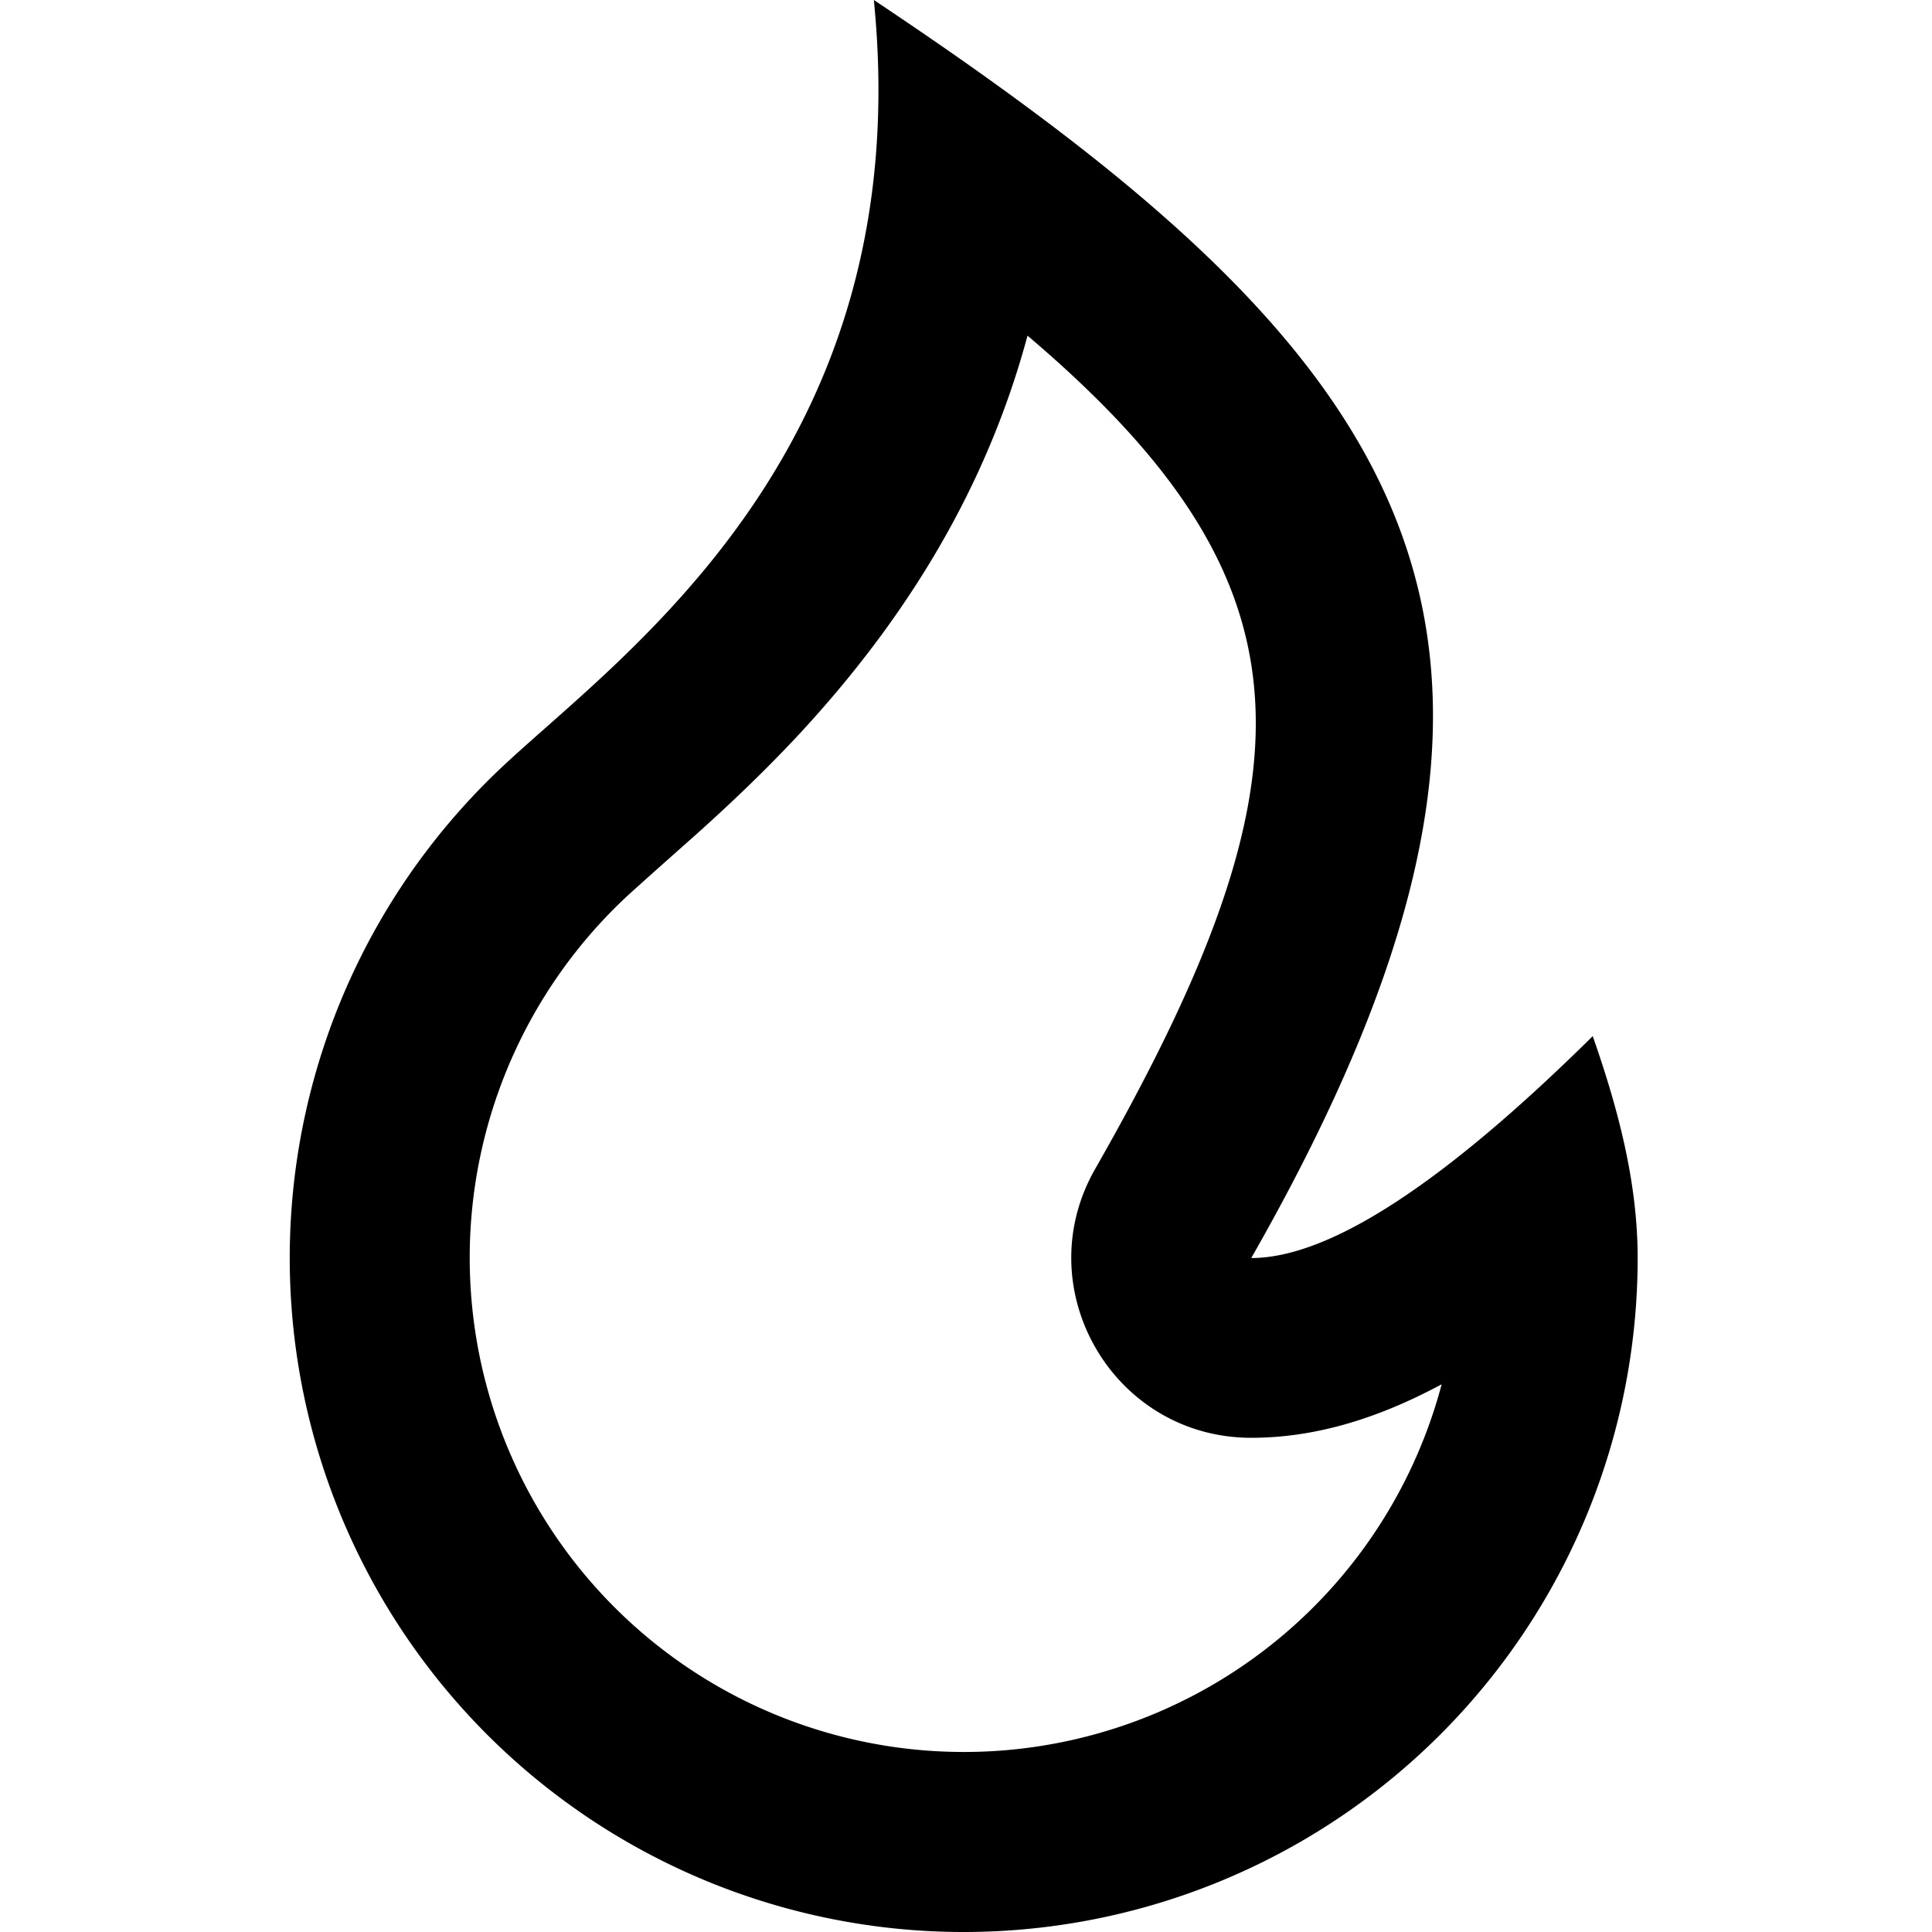 <svg viewBox="0 0 20 20" fill="none" xmlns="http://www.w3.org/2000/svg">
  <path d="M9.976 20a6.977 6.977 0 0 0 6.977-6.977c0-.805-.214-1.578-.465-2.297-1.55 1.532-2.729 2.297-3.535 2.297C16.669 6.512 14.627 3.721 9.046 0c.465 4.651-2.601 6.767-3.85 7.941A6.977 6.977 0 0 0 9.977 20Zm.66-16.526c3.016 2.559 3.03 4.546.701 8.627-.708 1.24.188 2.783 1.616 2.783.64 0 1.287-.186 1.971-.554a5.116 5.116 0 1 1-8.453-5.034c.117-.11.712-.637.738-.66.394-.354.719-.668 1.04-1.01 1.144-1.227 1.967-2.587 2.388-4.152Z" fill="currentColor"/>
</svg>

